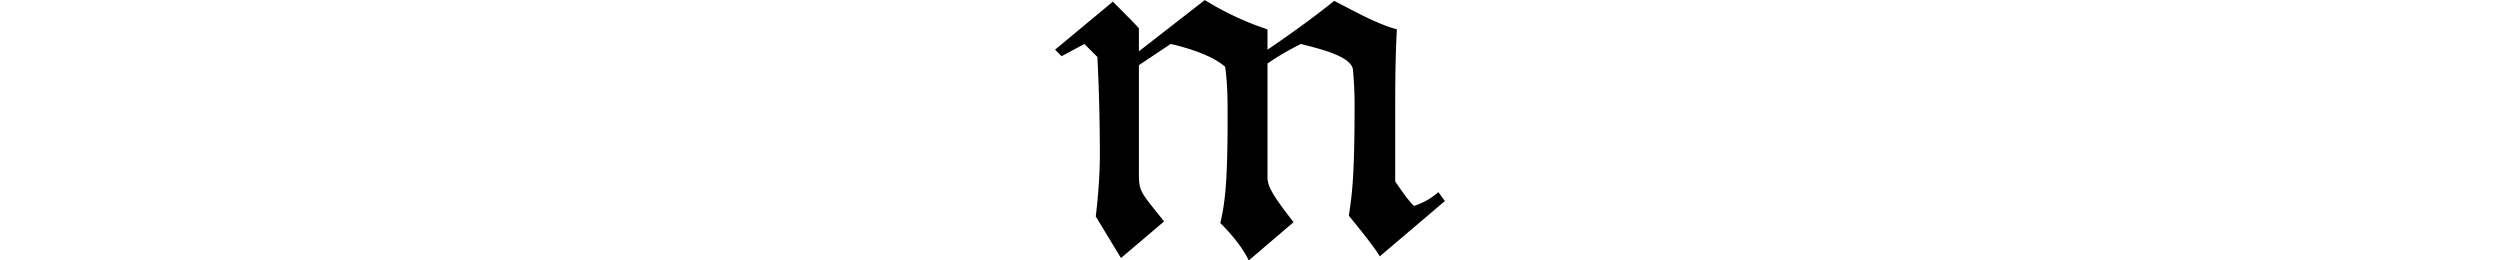 <svg xmlns="http://www.w3.org/2000/svg" xmlns:xlink="http://www.w3.org/1999/xlink" width="64" height="5pt" viewBox="0 0 7.484 5"><svg overflow="visible" x="-.063" y="4.735"><path style="stroke:none" d="M1.672-3.75v-.438c0-.015-.328-.343-.5-.515l-1.11.922.126.125.437-.235.25.25c.031.625.047 1.25.047 1.875 0 .391-.031.782-.078 1.188l.484.797.828-.703c-.5-.625-.484-.563-.484-1.032v-1.968l.61-.407c.343.079.796.22 1.046.438.047.328.047.656.047.984 0 1.203-.047 1.625-.14 2.016.187.187.421.453.546.719l.86-.735c-.438-.562-.5-.703-.5-.875v-2.172c.203-.14.421-.265.64-.375.297.079.953.22 1 .485.016.172.032.422.032.672 0 1.39-.047 1.718-.11 2.14.203.25.484.594.594.781l1.25-1.062-.125-.172a1.291 1.291 0 0 1-.469.266c-.14-.14-.25-.313-.36-.469v-1.219c0-.562 0-1.125.032-1.703-.36-.094-.813-.344-1.203-.547-.406.328-.844.64-1.281.938v-.39a5.631 5.631 0 0 1-1.204-.563zm0 0"/></svg></svg>
